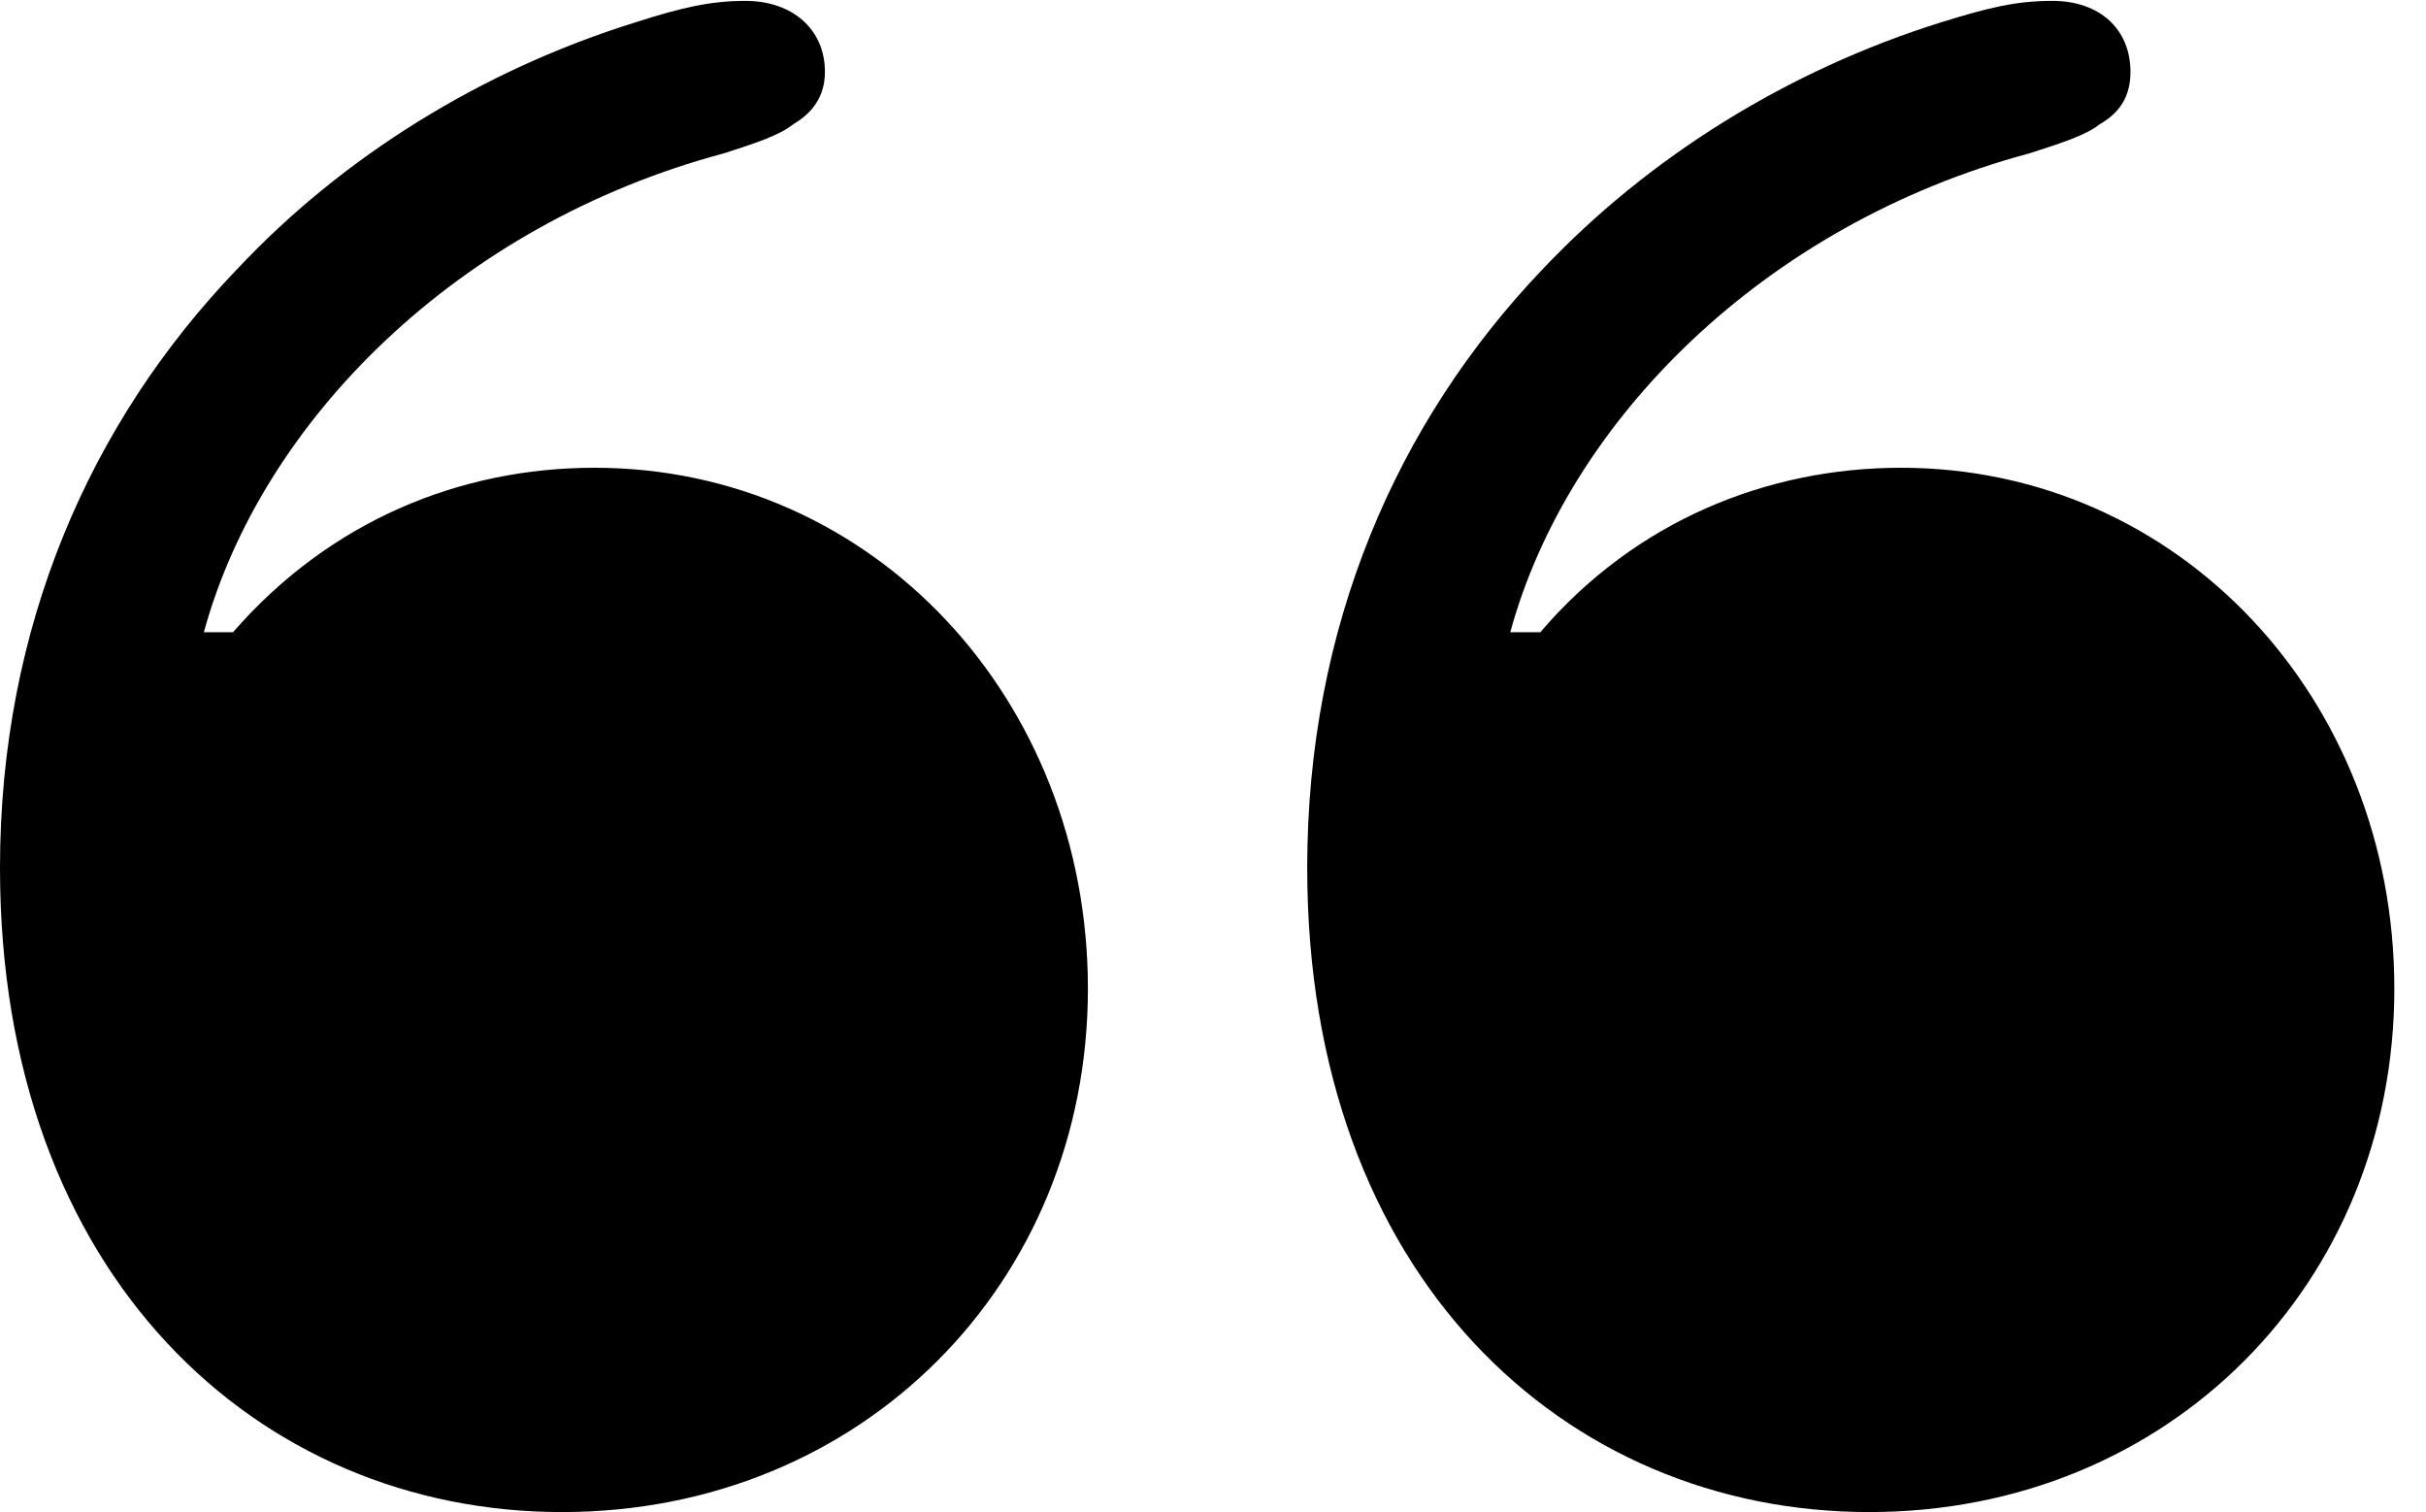 <svg version="1.1" xmlns="http://www.w3.org/2000/svg" xmlns:xlink="http://www.w3.org/1999/xlink" width="27.656" height="17.236" viewBox="0 0 27.656 17.236">
 <g>
  <rect height="17.236" opacity="0" width="27.656" x="0" y="0"/>
  <path d="M12.402 11.27C12.402 7.969 9.951 5.332 6.777 5.332C5.244 5.332 3.76 5.938 2.656 7.207L2.324 7.207C2.979 4.805 5.215 2.559 8.252 1.748C8.613 1.631 8.887 1.543 9.043 1.416C9.258 1.289 9.404 1.104 9.404 0.82C9.404 0.332 9.033 0.01 8.496 0.01C8.096 0.01 7.764 0.088 7.246 0.254C5.488 0.801 3.906 1.787 2.705 3.066C1.025 4.814 0 7.148 0 9.893C0 14.551 2.949 17.236 6.406 17.236C9.824 17.236 12.402 14.629 12.402 11.27ZM27.295 11.27C27.295 7.969 24.844 5.332 21.67 5.332C20.146 5.332 18.643 5.938 17.559 7.207L17.217 7.207C17.871 4.805 20.107 2.559 23.135 1.748C23.496 1.631 23.779 1.543 23.936 1.416C24.16 1.289 24.287 1.104 24.287 0.82C24.287 0.332 23.936 0.01 23.398 0.01C22.979 0.01 22.666 0.088 22.129 0.254C20.381 0.801 18.799 1.787 17.588 3.066C15.918 4.814 14.902 7.148 14.902 9.893C14.902 14.551 17.842 17.236 21.309 17.236C24.727 17.236 27.295 14.629 27.295 11.27Z" fill="currentColor"/>
 </g>
</svg>
